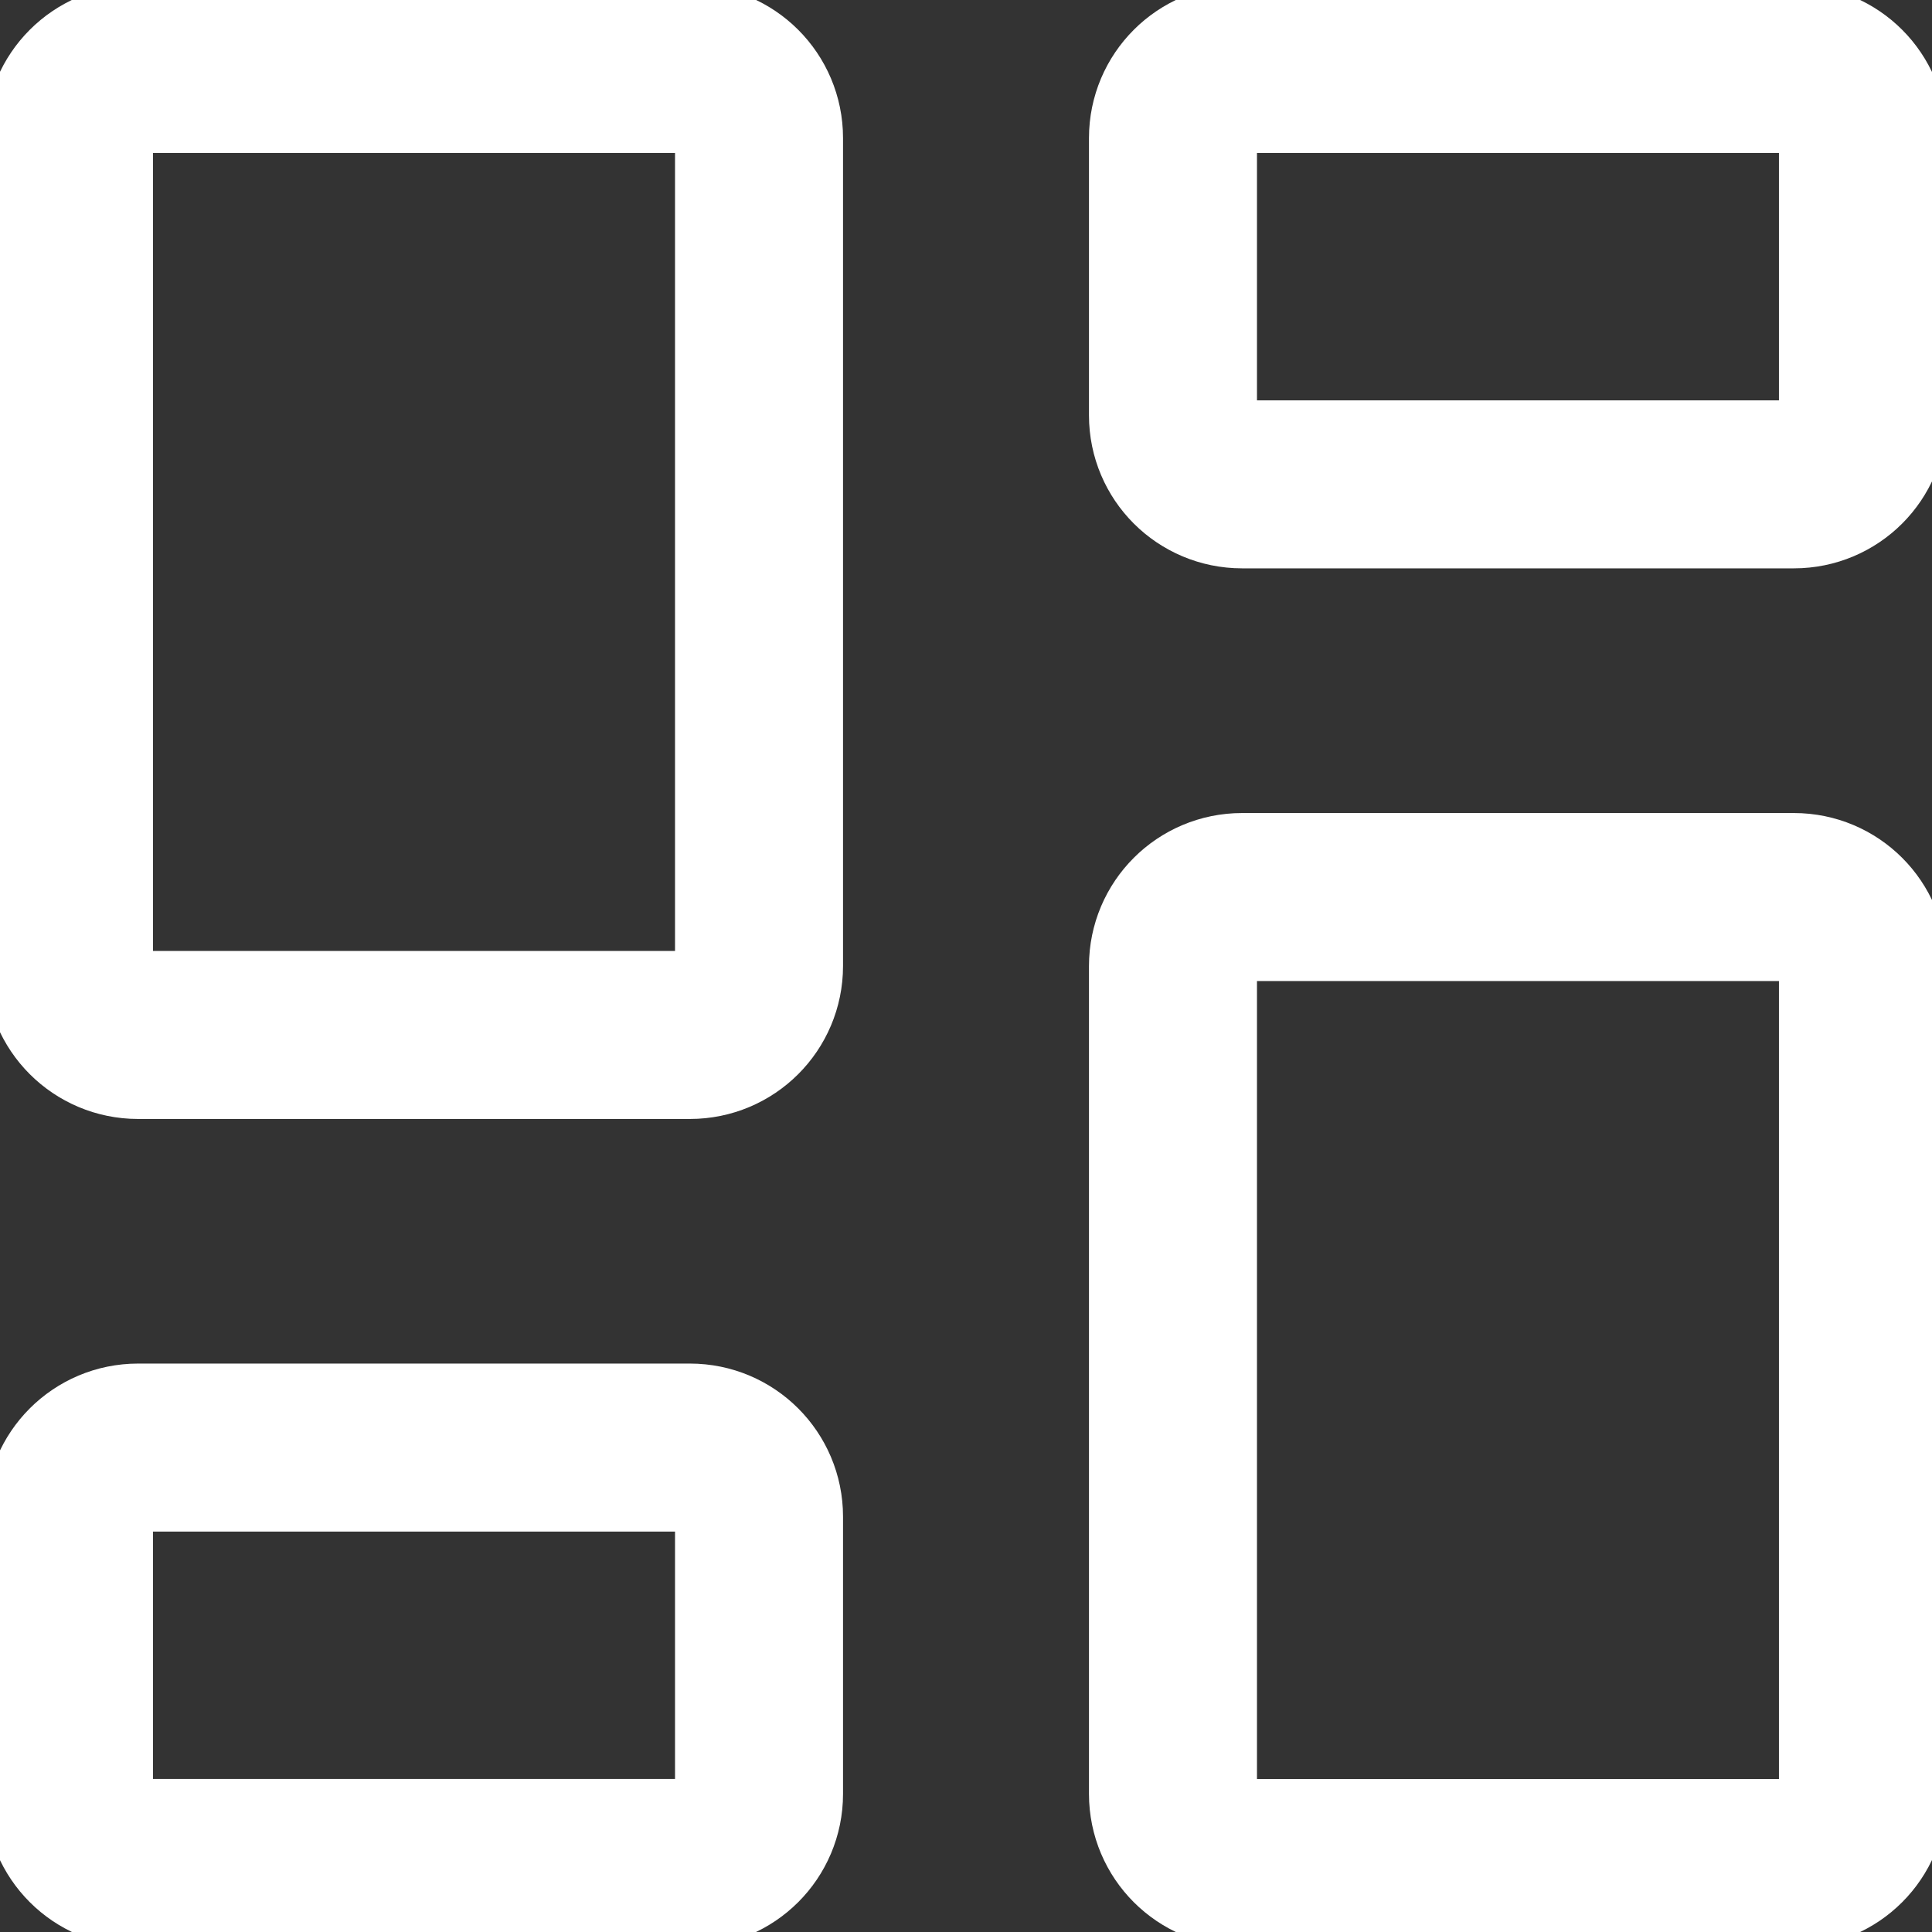 <svg width="23" height="23" viewBox="0 0 23 23" fill="none" xmlns="http://www.w3.org/2000/svg">
<rect x="0" y="0" width="23" height="23" fill="#333333" stroke="none"/>
<path d="M21.357 10.679H14.786C14.332 10.679 13.964 11.046 13.964 11.5V21.357C13.964 21.811 14.332 22.179 14.786 22.179H21.357C21.811 22.179 22.178 21.811 22.178 21.357V11.5C22.178 11.046 21.811 10.679 21.357 10.679Z" stroke="white" stroke-width="2" stroke-linecap="round" stroke-linejoin="round"/>
<path d="M21.357 0.821H14.786C14.332 0.821 13.964 1.189 13.964 1.643V4.945C13.964 5.399 14.332 5.766 14.786 5.766H21.357C21.811 5.766 22.178 5.399 22.178 4.945V1.643C22.178 1.189 21.811 0.821 21.357 0.821Z" stroke="white" stroke-width="2" stroke-linecap="round" stroke-linejoin="round"/>
<path d="M8.214 0.821H1.643C1.189 0.821 0.821 1.189 0.821 1.643V11.5C0.821 11.954 1.189 12.321 1.643 12.321H8.214C8.668 12.321 9.036 11.954 9.036 11.5V1.643C9.036 1.189 8.668 0.821 8.214 0.821Z" stroke="white" stroke-width="2" stroke-linecap="round" stroke-linejoin="round"/>
<path d="M8.214 17.233H1.643C1.189 17.233 0.821 17.601 0.821 18.055V21.357C0.821 21.811 1.189 22.178 1.643 22.178H8.214C8.668 22.178 9.036 21.811 9.036 21.357V18.055C9.036 17.601 8.668 17.233 8.214 17.233Z" stroke="white" stroke-width="2" stroke-linecap="round" stroke-linejoin="round"/>
</svg>
